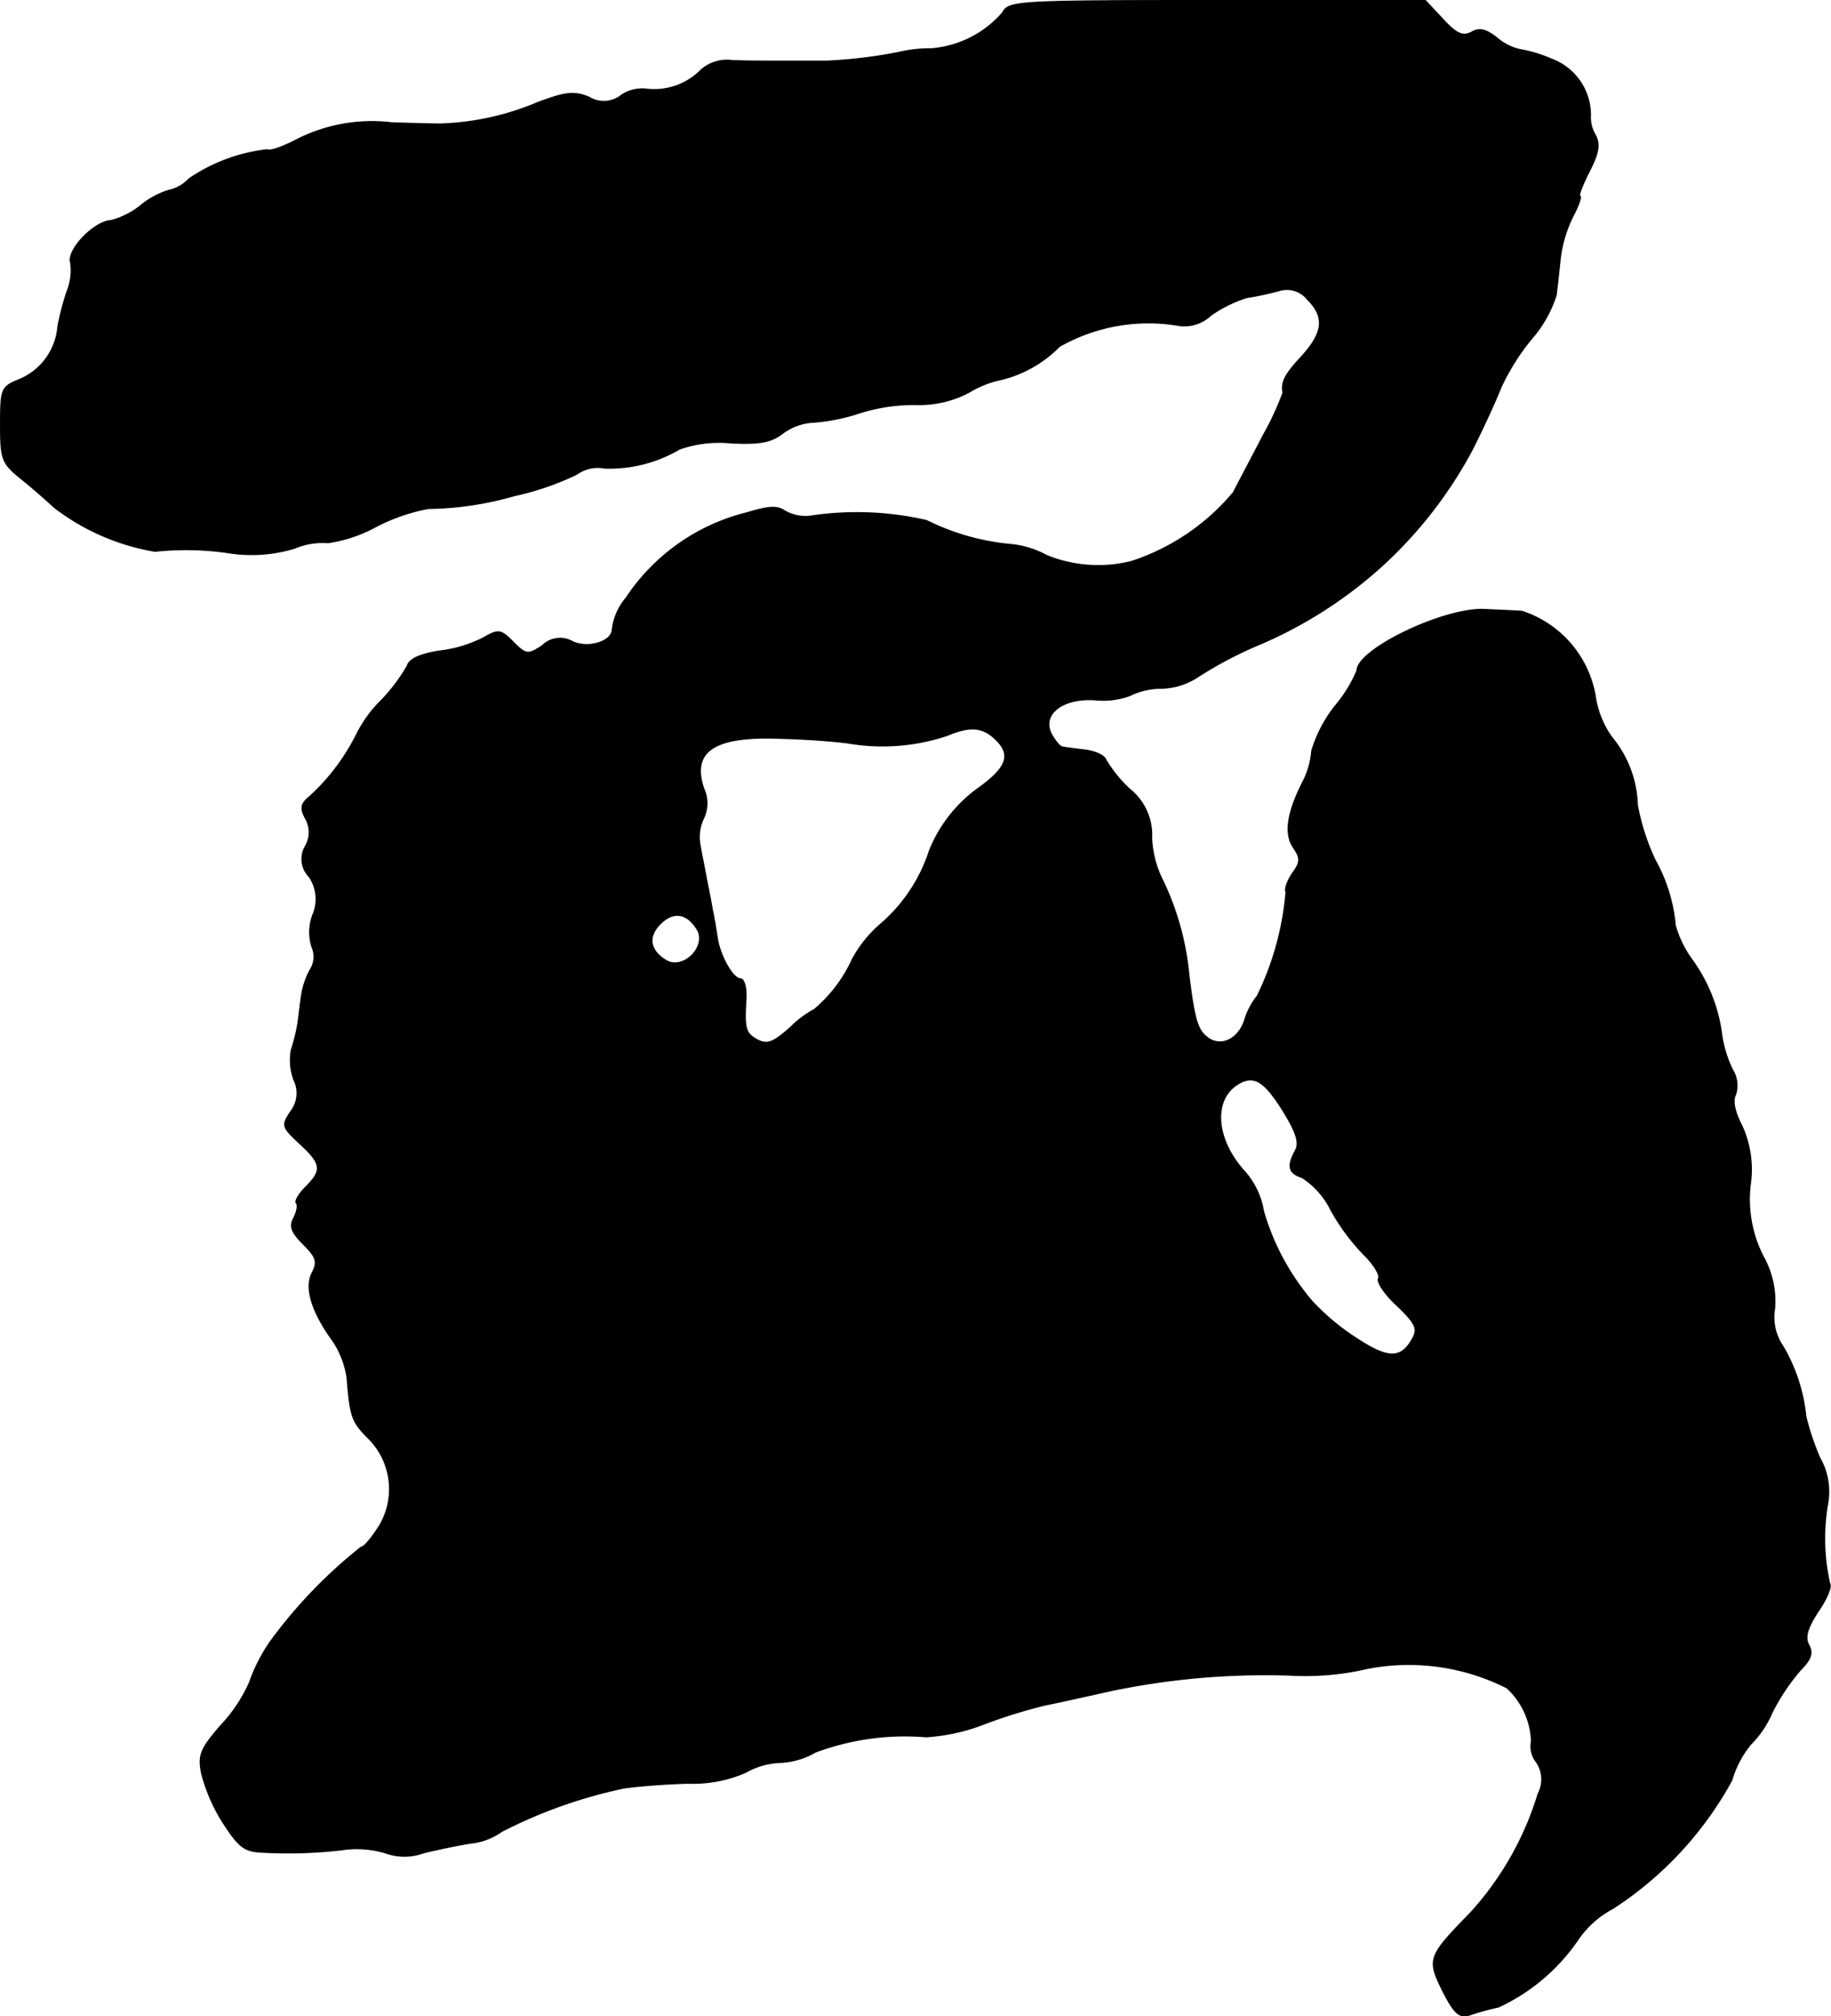 <?xml version="1.0" encoding="UTF-8"?>
<svg xmlns="http://www.w3.org/2000/svg"
     version="1.1"
     width="6.403mm"
     height="7.047mm"
     viewBox="0 0 18.15 19.976">
   <defs>
      <style type="text/css"><![CDATA[
      .a {
        stroke: #000;
        stroke-linecap: round;
        stroke-linejoin: round;
        stroke-width: 0.01px;
      }
    ]]></style>
   </defs>
   <path class="a"
         d="M9.938.126A1.044,1.044,0,0,1,9.23.483a1.372,1.372,0,0,0-.321.036A4.807,4.807,0,0,1,8.2.605H7.594c-.061,0-.212,0-.339-.006a.393.393,0,0,0-.303.091.649.649,0,0,1-.533.194.376.376,0,0,0-.254.055A.279.279,0,0,1,5.838.962c-.151-.061-.236-.048-.509.054a2.675,2.675,0,0,1-.963.212c-.085,0-.303-.006-.485-.012a1.644,1.644,0,0,0-.945.17c-.139.073-.267.115-.285.097a1.713,1.713,0,0,0-.781.291.363.363,0,0,1-.188.109.81.81,0,0,0-.285.151.787.787,0,0,1-.297.151c-.164.006-.442.291-.4.418a.557.557,0,0,1-.036.285,2.498,2.498,0,0,0-.091.351.622.622,0,0,1-.382.521C.011,3.833.005,3.851.005,4.208c0,.351.012.382.224.551.121.097.26.224.315.273a2.252,2.252,0,0,0,.993.43,2.893,2.893,0,0,1,.751.018A1.466,1.466,0,0,0,2.918,5.432a.717.717,0,0,1,.333-.055,1.418,1.418,0,0,0,.46-.151,1.87,1.87,0,0,1,.533-.188,3.23,3.23,0,0,0,.854-.127,2.794,2.794,0,0,0,.618-.212.359.359,0,0,1,.279-.061,1.374,1.374,0,0,0,.739-.188,1.174,1.174,0,0,1,.515-.061c.279.012.388-.006.503-.091a.557.557,0,0,1,.315-.115A1.888,1.888,0,0,0,8.515,4.093a1.79,1.79,0,0,1,.563-.085,1.055,1.055,0,0,0,.527-.121.99.99,0,0,1,.321-.127,1.207,1.207,0,0,0,.575-.327,1.786,1.786,0,0,1,1.199-.206.387.387,0,0,0,.303-.103,1.284,1.284,0,0,1,.357-.176c.085-.012.224-.042.315-.067a.259.259,0,0,1,.285.085c.176.176.157.327-.055.563-.17.182-.206.254-.188.363a2.784,2.784,0,0,1-.194.418c-.103.2-.242.46-.297.569a2.213,2.213,0,0,1-1.012.684,1.357,1.357,0,0,1-.842-.061.915.915,0,0,0-.363-.109,2.347,2.347,0,0,1-.824-.236A3.083,3.083,0,0,0,8.049,5.111a.408.408,0,0,1-.267-.048c-.079-.055-.164-.048-.382.018a2.013,2.013,0,0,0-1.193.842.593.593,0,0,0-.139.321c-.012.115-.236.182-.388.115a.25.25,0,0,0-.303.036c-.145.097-.164.091-.291-.036-.121-.121-.145-.127-.291-.042a1.274,1.274,0,0,1-.442.133c-.188.03-.297.079-.315.145a1.716,1.716,0,0,1-.26.345,1.275,1.275,0,0,0-.236.321,2.111,2.111,0,0,1-.466.624c-.097.079-.103.121-.048.224a.273.273,0,0,1,0,.273.25.25,0,0,0,.036.303A.394.394,0,0,1,3.1,9.066a.48.48,0,0,0-.006.321.236.236,0,0,1-.018.218A.773.773,0,0,0,2.991,9.847c-.012.067-.024.188-.036.273a1.709,1.709,0,0,1-.067.279.567.567,0,0,0,.024.297.296.296,0,0,1-.03.315c-.091.139-.091.151.085.315.224.206.23.267.061.436-.067.067-.109.139-.091.157s.006.085-.024.145c-.048.085-.024.145.091.26.133.133.145.176.091.285-.079.145-.006.388.206.678a.89.89,0,0,1,.139.363c.03.382.048.436.206.594a.709.709,0,0,1,.115.872c-.073.115-.151.212-.182.212a4.835,4.835,0,0,0-.902.939,1.696,1.696,0,0,0-.206.406,1.528,1.528,0,0,1-.279.418c-.206.236-.23.297-.194.478a1.703,1.703,0,0,0,.218.497c.157.242.212.279.394.285a4.611,4.611,0,0,0,.775-.024.997.997,0,0,1,.436.03.551.551,0,0,0,.376,0c.145-.036.357-.079.472-.097a.635.635,0,0,0,.303-.115,4.804,4.804,0,0,1,1.211-.43c.115-.018.406-.042.636-.048a1.306,1.306,0,0,0,.575-.109.737.737,0,0,1,.345-.097.764.764,0,0,0,.345-.103,2.538,2.538,0,0,1,1.096-.151,1.912,1.912,0,0,0,.575-.127,5.201,5.201,0,0,1,.606-.188c.151-.03.448-.097.666-.145a7.468,7.468,0,0,1,1.756-.151,2.719,2.719,0,0,0,.775-.067,2.156,2.156,0,0,1,1.381.194.757.757,0,0,1,.242.527.25.25,0,0,0,.048.206.302.302,0,0,1,.018.315,3.066,3.066,0,0,1-.666,1.175c-.43.442-.436.46-.279.781.115.224.164.267.267.236a2.359,2.359,0,0,1,.285-.079,1.946,1.946,0,0,0,.787-.666.949.949,0,0,1,.345-.309,3.526,3.526,0,0,0,1.181-1.272.997.997,0,0,1,.188-.357.995.995,0,0,0,.212-.315,2.077,2.077,0,0,1,.279-.418c.109-.109.127-.17.085-.248s-.018-.164.091-.333c.085-.121.139-.248.115-.279a2.027,2.027,0,0,1-.018-.8.673.673,0,0,0-.079-.442,2.507,2.507,0,0,1-.139-.412,1.708,1.708,0,0,0-.224-.69.508.508,0,0,1-.085-.382.911.911,0,0,0-.115-.515,1.24,1.24,0,0,1-.127-.709,1.041,1.041,0,0,0-.085-.588c-.073-.139-.091-.248-.061-.303a.295.295,0,0,0-.03-.248,1.156,1.156,0,0,1-.109-.363,1.612,1.612,0,0,0-.297-.733A1.071,1.071,0,0,1,16.607,9.169a1.627,1.627,0,0,0-.2-.648,2.217,2.217,0,0,1-.176-.545,1.102,1.102,0,0,0-.254-.672.923.923,0,0,1-.164-.412,1.075,1.075,0,0,0-.727-.836c-.085-.006-.248-.012-.363-.018-.4-.024-1.272.394-1.272.606a1.33,1.33,0,0,1-.212.345,1.343,1.343,0,0,0-.236.448.819.819,0,0,1-.079.291c-.164.315-.194.527-.109.66.079.115.079.151-.006.267-.048.073-.079.157-.061.182A2.9,2.9,0,0,1,12.464,9.866a.714.714,0,0,0-.127.242c-.061.188-.236.273-.369.17-.097-.073-.127-.176-.182-.612A2.759,2.759,0,0,0,11.531,8.733a1.036,1.036,0,0,1-.115-.43.581.581,0,0,0-.218-.485,1.298,1.298,0,0,1-.236-.291c-.012-.042-.109-.085-.206-.097-.103-.012-.2-.024-.224-.03-.024,0-.073-.061-.109-.127-.103-.194.109-.363.436-.339a.771.771,0,0,0,.339-.042.705.705,0,0,1,.315-.073.686.686,0,0,0,.345-.103,3.928,3.928,0,0,1,.588-.315,4.352,4.352,0,0,0,1.26-.8A4.3,4.3,0,0,0,14.59,4.463c.121-.236.248-.521.291-.63a2.233,2.233,0,0,1,.297-.472,1.229,1.229,0,0,0,.248-.436c.012-.091.03-.26.042-.376a1.297,1.297,0,0,1,.127-.412c.055-.103.085-.194.067-.194s.024-.109.091-.242c.097-.188.109-.273.061-.363a.343.343,0,0,1-.048-.2.591.591,0,0,0-.382-.551,1.375,1.375,0,0,0-.321-.097.522.522,0,0,1-.224-.115c-.109-.085-.176-.103-.254-.055-.085.042-.145.018-.279-.127L14.13.005h-2.065C10.066.005,9.999.011,9.938.126ZM9.878,7.334c.151.151.097.279-.194.485a1.404,1.404,0,0,0-.472.612,1.614,1.614,0,0,1-.472.715,1.249,1.249,0,0,0-.291.357,1.413,1.413,0,0,1-.376.497,1.042,1.042,0,0,0-.242.182c-.164.145-.224.17-.321.121-.121-.067-.133-.103-.115-.412.006-.103-.018-.194-.055-.194-.073,0-.2-.218-.23-.406-.012-.079-.03-.2-.048-.273-.012-.079-.042-.224-.061-.321-.018-.103-.048-.242-.061-.321a.428.428,0,0,1,.03-.26.348.348,0,0,0,.006-.303c-.127-.376.109-.527.781-.497.248.006.551.03.666.048a2.014,2.014,0,0,0,.969-.079C9.623,7.189,9.745,7.201,9.878,7.334ZM6.916,9.218c.085.164-.139.388-.303.303-.17-.097-.2-.236-.067-.369S6.819,9.048,6.916,9.218Zm5.809,1.799c.127.206.157.309.115.382-.085.157-.067.224.067.267a.805.805,0,0,1,.285.321,2.103,2.103,0,0,0,.333.448c.097.097.157.2.139.23-.018.036.061.157.182.267.182.176.212.23.157.327-.115.212-.248.206-.575-.012a2.305,2.305,0,0,1-.418-.351,2.399,2.399,0,0,1-.485-.896.787.787,0,0,0-.182-.388c-.297-.321-.327-.727-.061-.878C12.434,10.647,12.537,10.714,12.725,11.016Z"/>
</svg>
